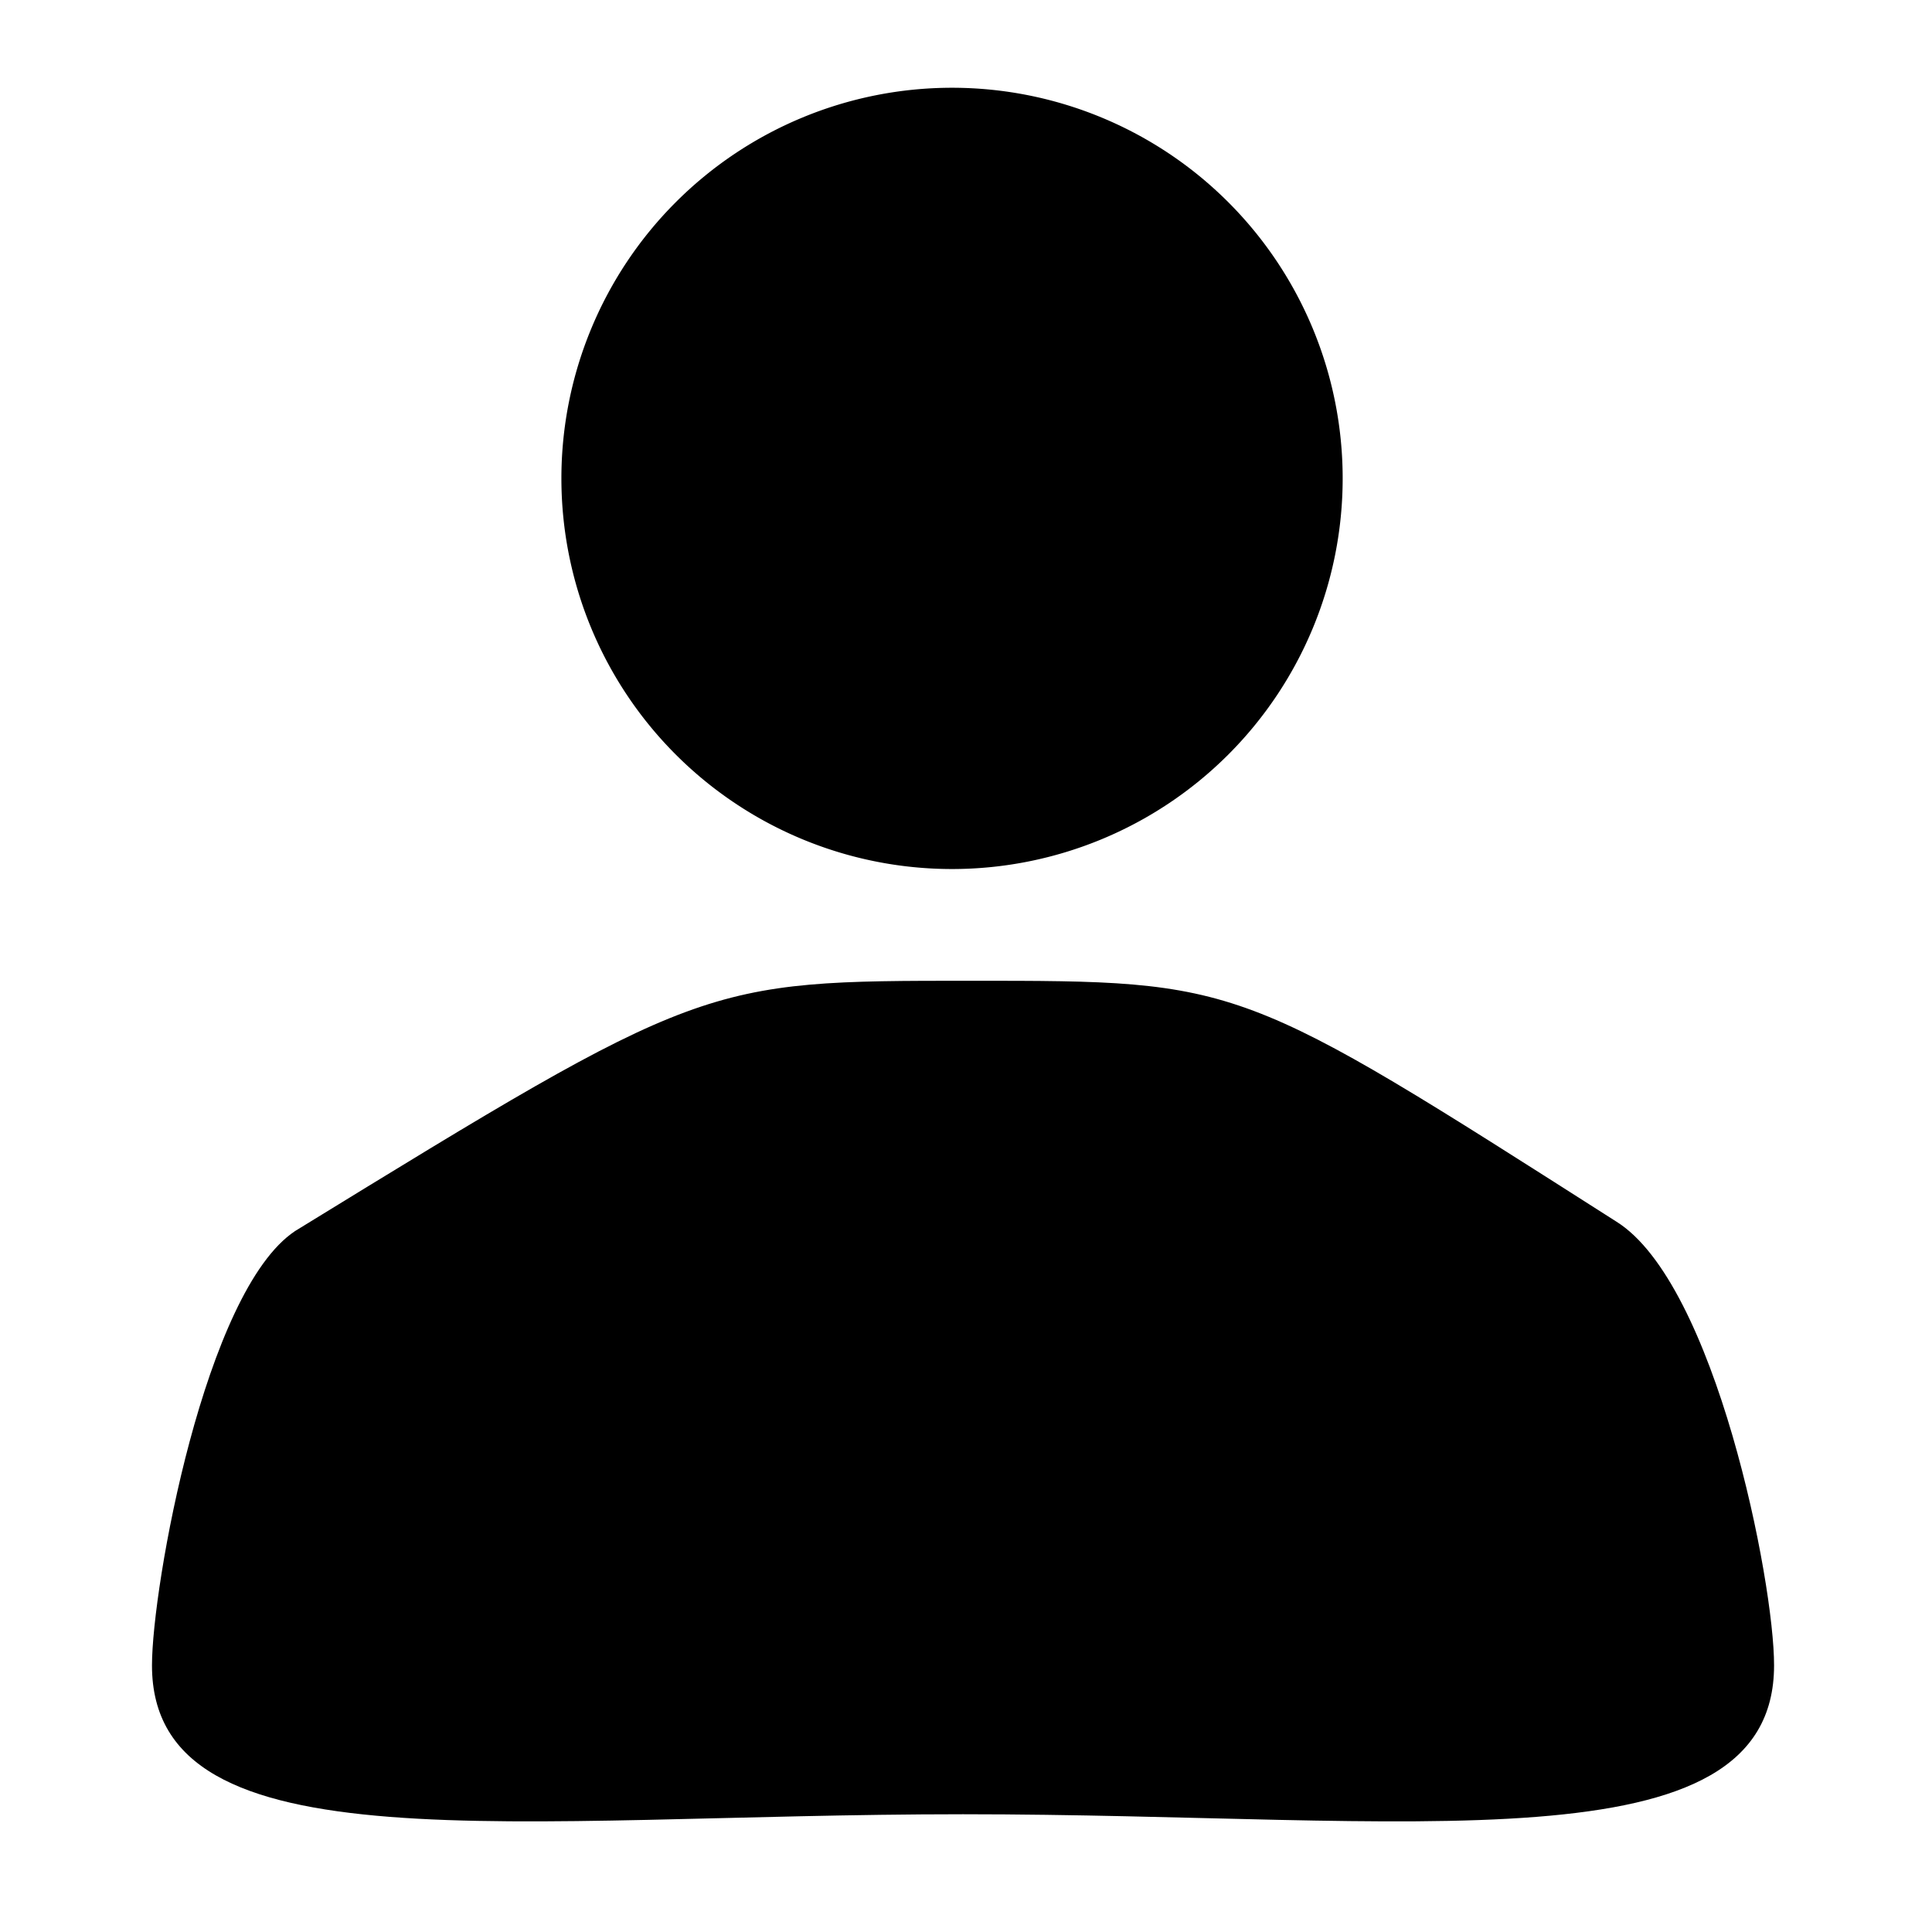 <?xml version="1.0" standalone="no"?><!DOCTYPE svg PUBLIC "-//W3C//DTD SVG 1.1//EN" "http://www.w3.org/Graphics/SVG/1.1/DTD/svg11.dtd"><svg t="1621147232634" class="icon" viewBox="0 0 1024 1024" version="1.1" xmlns="http://www.w3.org/2000/svg" p-id="727" xmlns:xlink="http://www.w3.org/1999/xlink" width="200" height="200"><defs><style type="text/css"></style></defs><path d="M504.597 253.558m-207.045 0a207.045 207.045 0 1 0 414.09 0 207.045 207.045 0 1 0-414.09 0Z" p-id="728"></path><path d="M856.549 647.38C656.422 519.828 658.485 519.828 514.427 519.828c-141.631 0-141.995 0-358.021 132.65-47.817 31.797-75.852 188.598-75.852 230.226 0 108.863 192.482 78.886 429.868 78.886s429.868 29.977 429.868-78.886c0.121-43.933-31.069-202.676-83.74-235.323z" p-id="729"></path></svg>